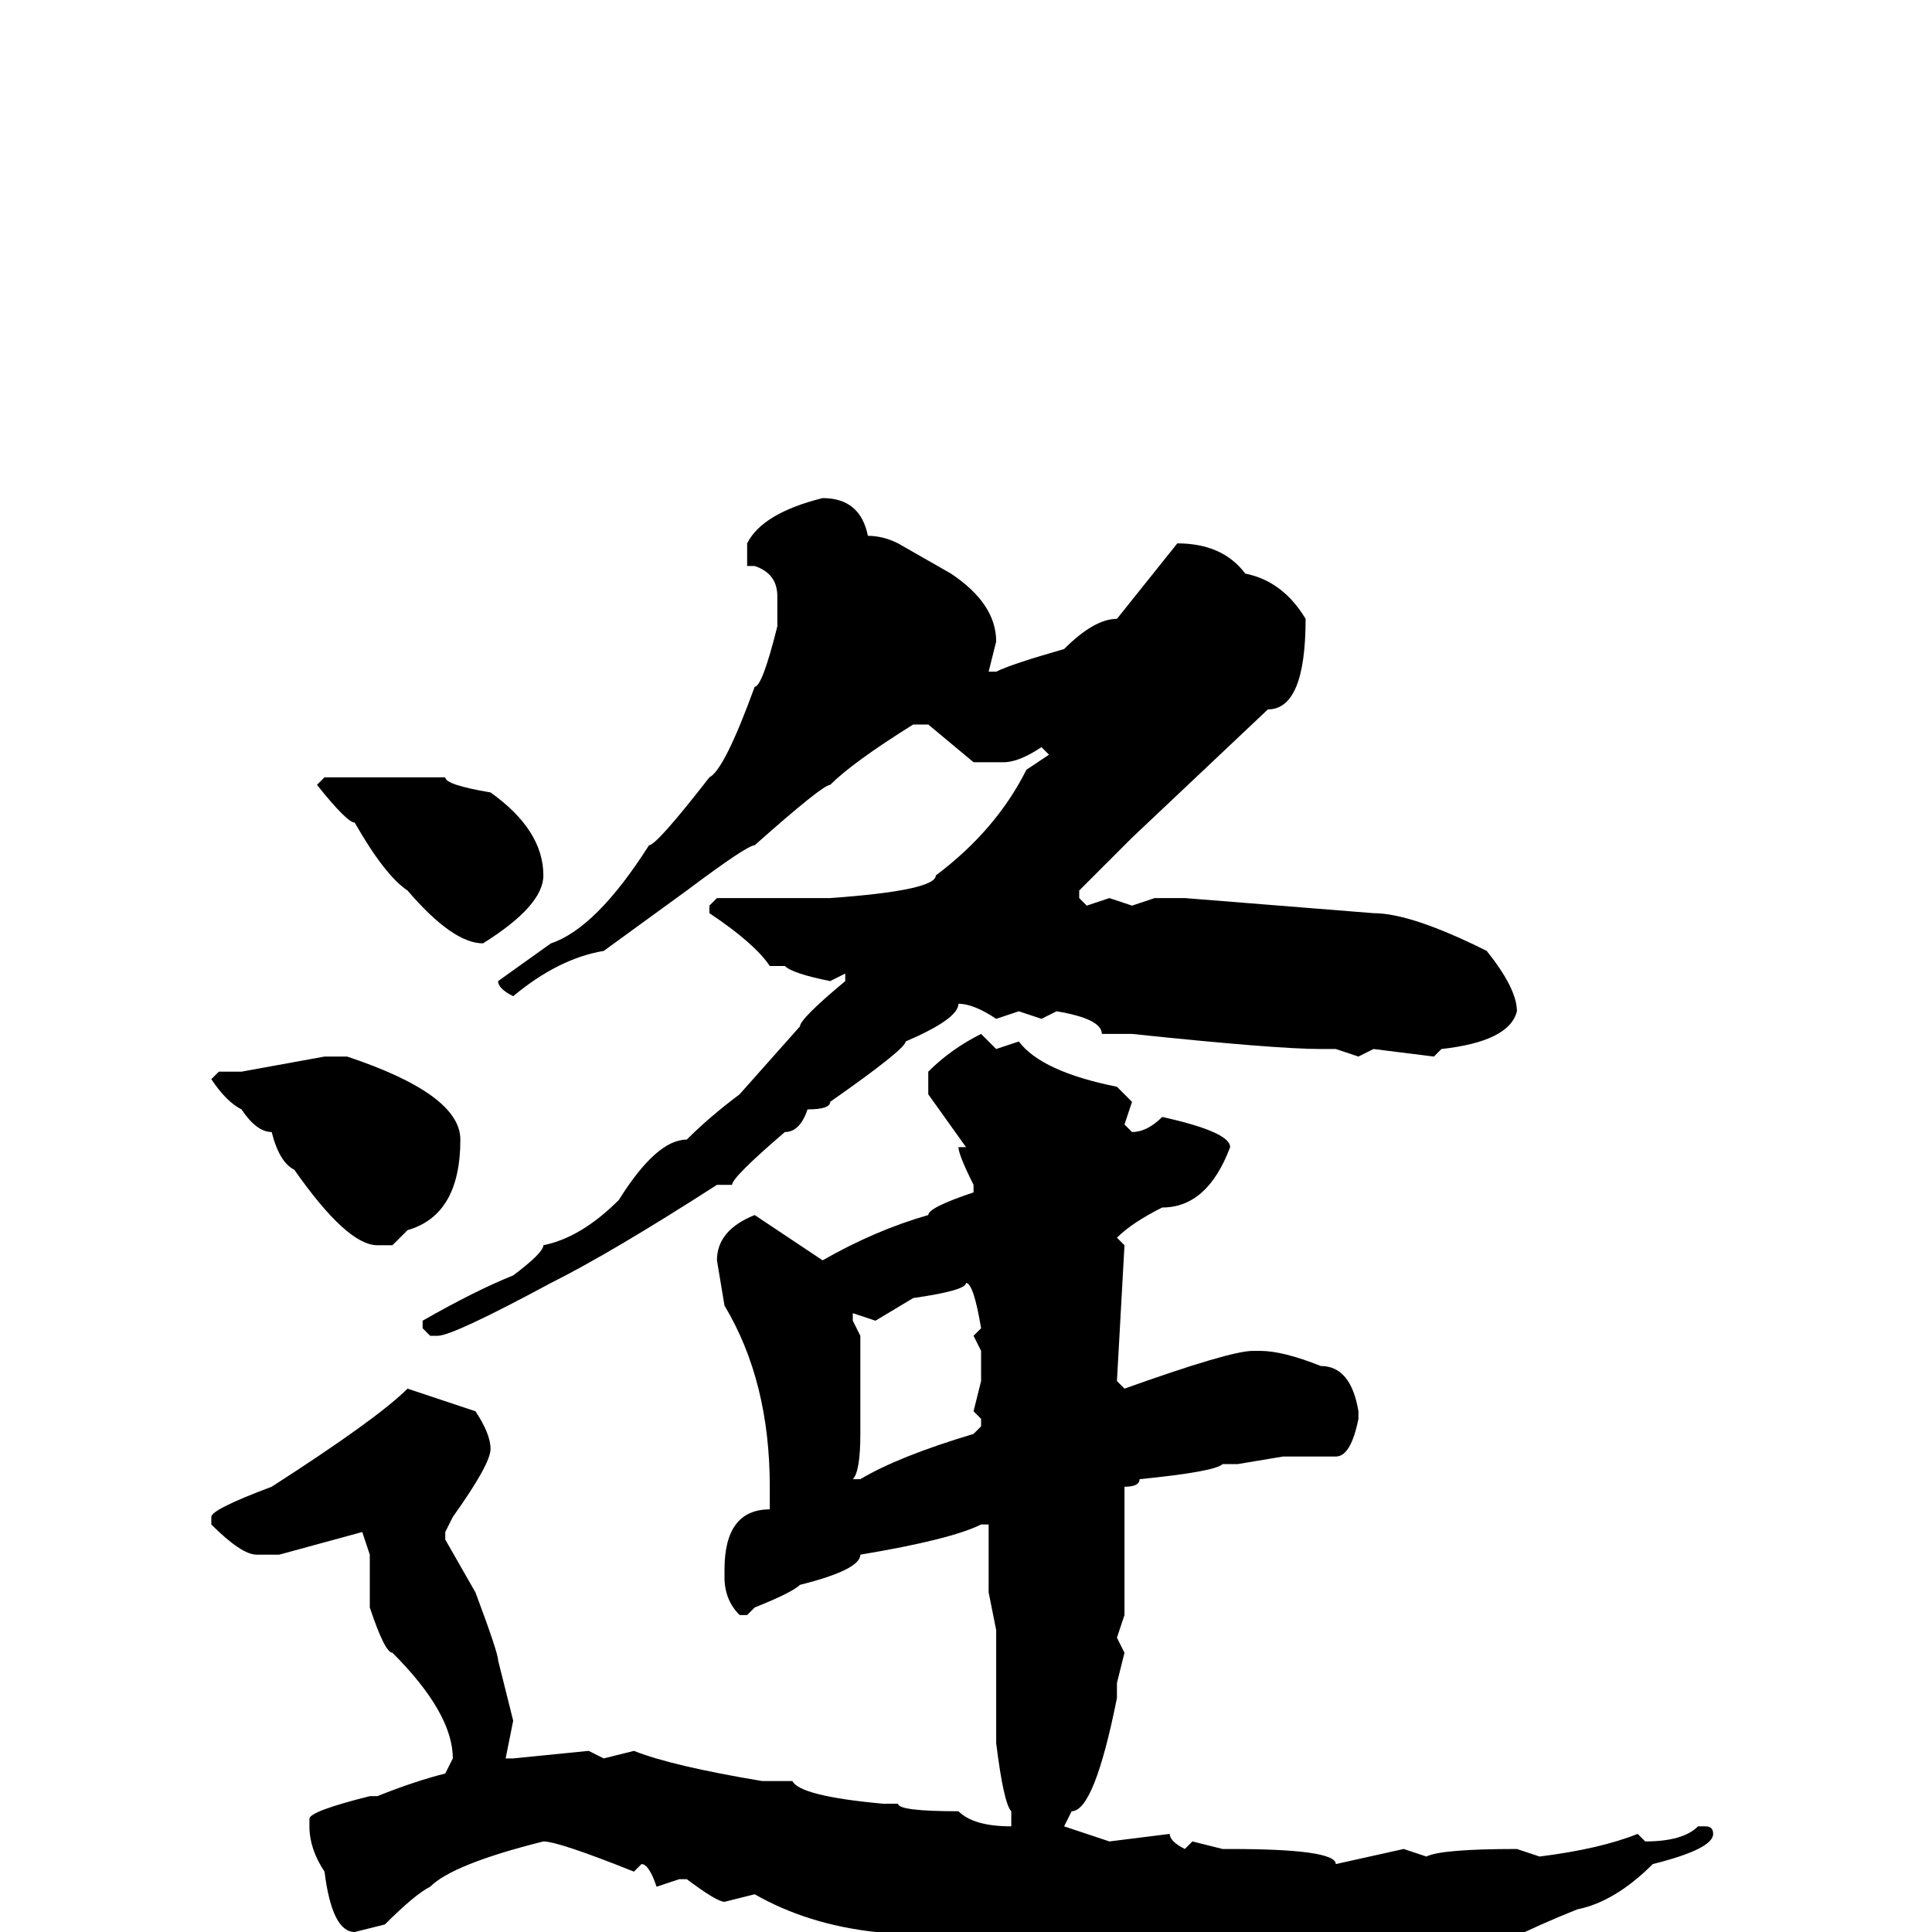 <svg xmlns="http://www.w3.org/2000/svg" viewBox="0 -256 256 256">
	<path fill="#000000" d="M109 -190Q114 -190 115 -185Q117 -185 119 -184L126 -180Q132 -176 132 -171L131 -167H132Q134 -168 141 -170Q145 -174 148 -174L156 -184Q162 -184 165 -180Q170 -179 173 -174Q173 -162 168 -162L150 -145L143 -138V-137L144 -136L147 -137L150 -136L153 -137H155H157L182 -135Q187 -135 197 -130Q201 -125 201 -122Q200 -118 191 -117L190 -116L182 -117L180 -116L177 -117H175Q169 -117 150 -119H146Q146 -121 140 -122L138 -121L135 -122L132 -121Q129 -123 127 -123Q127 -121 120 -118Q120 -117 110 -110Q110 -109 107 -109Q106 -106 104 -106Q97 -100 97 -99H95Q81 -90 73 -86Q60 -79 58 -79H57L56 -80V-81Q63 -85 68 -87Q72 -90 72 -91Q77 -92 82 -97Q87 -105 91 -105Q94 -108 98 -111L106 -120Q106 -121 112 -126V-127L110 -126Q105 -127 104 -128H102Q100 -131 94 -135V-136L95 -137H97H99H102H107H108H110Q124 -138 124 -140Q132 -146 136 -154L139 -156L138 -157Q135 -155 133 -155H129L123 -160H121Q113 -155 110 -152Q109 -152 100 -144Q99 -144 91 -138L80 -130Q74 -129 68 -124Q66 -125 66 -126L73 -131Q79 -133 86 -144Q87 -144 94 -153Q96 -154 100 -165Q101 -165 103 -173V-177Q103 -180 100 -181H99V-184Q101 -188 109 -190ZM43 -153H59Q59 -152 65 -151Q72 -146 72 -140Q72 -136 64 -131Q60 -131 54 -138Q51 -140 47 -147Q46 -147 42 -152ZM130 -119L132 -117L135 -118Q138 -114 148 -112L150 -110L149 -107L150 -106Q152 -106 154 -108Q163 -106 163 -104Q160 -96 154 -96Q150 -94 148 -92L149 -91L148 -73L149 -72Q163 -77 166 -77H167Q170 -77 175 -75Q179 -75 180 -69V-68Q179 -63 177 -63H173H172H170L164 -62H162Q161 -61 151 -60Q151 -59 149 -59V-42L148 -39L149 -37L148 -33V-31Q145 -16 142 -16L141 -14L147 -12L155 -13Q155 -12 157 -11L158 -12L162 -11H163Q177 -11 177 -9L186 -11L189 -10Q191 -11 201 -11L204 -10Q212 -11 217 -13L218 -12Q223 -12 225 -14H226Q227 -14 227 -13Q227 -11 219 -9Q214 -4 209 -3Q199 1 193 5Q188 8 183 13L177 14H173H166Q164 13 163 13H160L156 11L153 12Q153 10 141 8V9H140Q139 7 128 5Q128 4 125 4V3V4H123Q121 2 117 0H116Q107 -1 100 -5L96 -4Q95 -4 91 -7H90L87 -6Q86 -9 85 -9L84 -8Q74 -12 72 -12Q60 -9 57 -6Q55 -5 51 -1L47 0Q44 0 43 -8Q41 -11 41 -14V-15Q41 -16 49 -18H50Q55 -20 59 -21L60 -23Q60 -29 52 -37Q51 -37 49 -43V-50L48 -53L37 -50H34Q32 -50 28 -54V-55Q28 -56 36 -59Q50 -68 54 -72L63 -69Q65 -66 65 -64Q65 -62 60 -55L59 -53V-52L63 -45Q66 -37 66 -36L68 -28L67 -23H68L78 -24L80 -23L84 -24Q89 -22 101 -20H105Q106 -18 117 -17H119Q119 -16 127 -16Q129 -14 134 -14V-16Q133 -17 132 -25V-27V-38V-40L131 -45V-48V-54H130Q126 -52 114 -50Q114 -48 106 -46Q105 -45 100 -43L99 -42H98Q96 -44 96 -47V-48Q96 -56 102 -56V-59Q102 -73 96 -83L95 -89Q95 -93 100 -95L109 -89Q116 -93 123 -95Q123 -96 129 -98V-99Q127 -103 127 -104H128L123 -111V-114Q126 -117 130 -119ZM43 -116H46Q61 -111 61 -105Q61 -95 54 -93L52 -91H50Q46 -91 39 -101Q37 -102 36 -106Q34 -106 32 -109Q30 -110 28 -113L29 -114H32ZM128 -86Q128 -85 121 -84L116 -81L113 -82V-81L114 -79V-76V-73V-71V-68V-66Q114 -61 113 -60H114Q119 -63 129 -66L130 -67V-68L129 -69L130 -73V-77L129 -79L130 -80Q129 -86 128 -86Z"/>
</svg>
